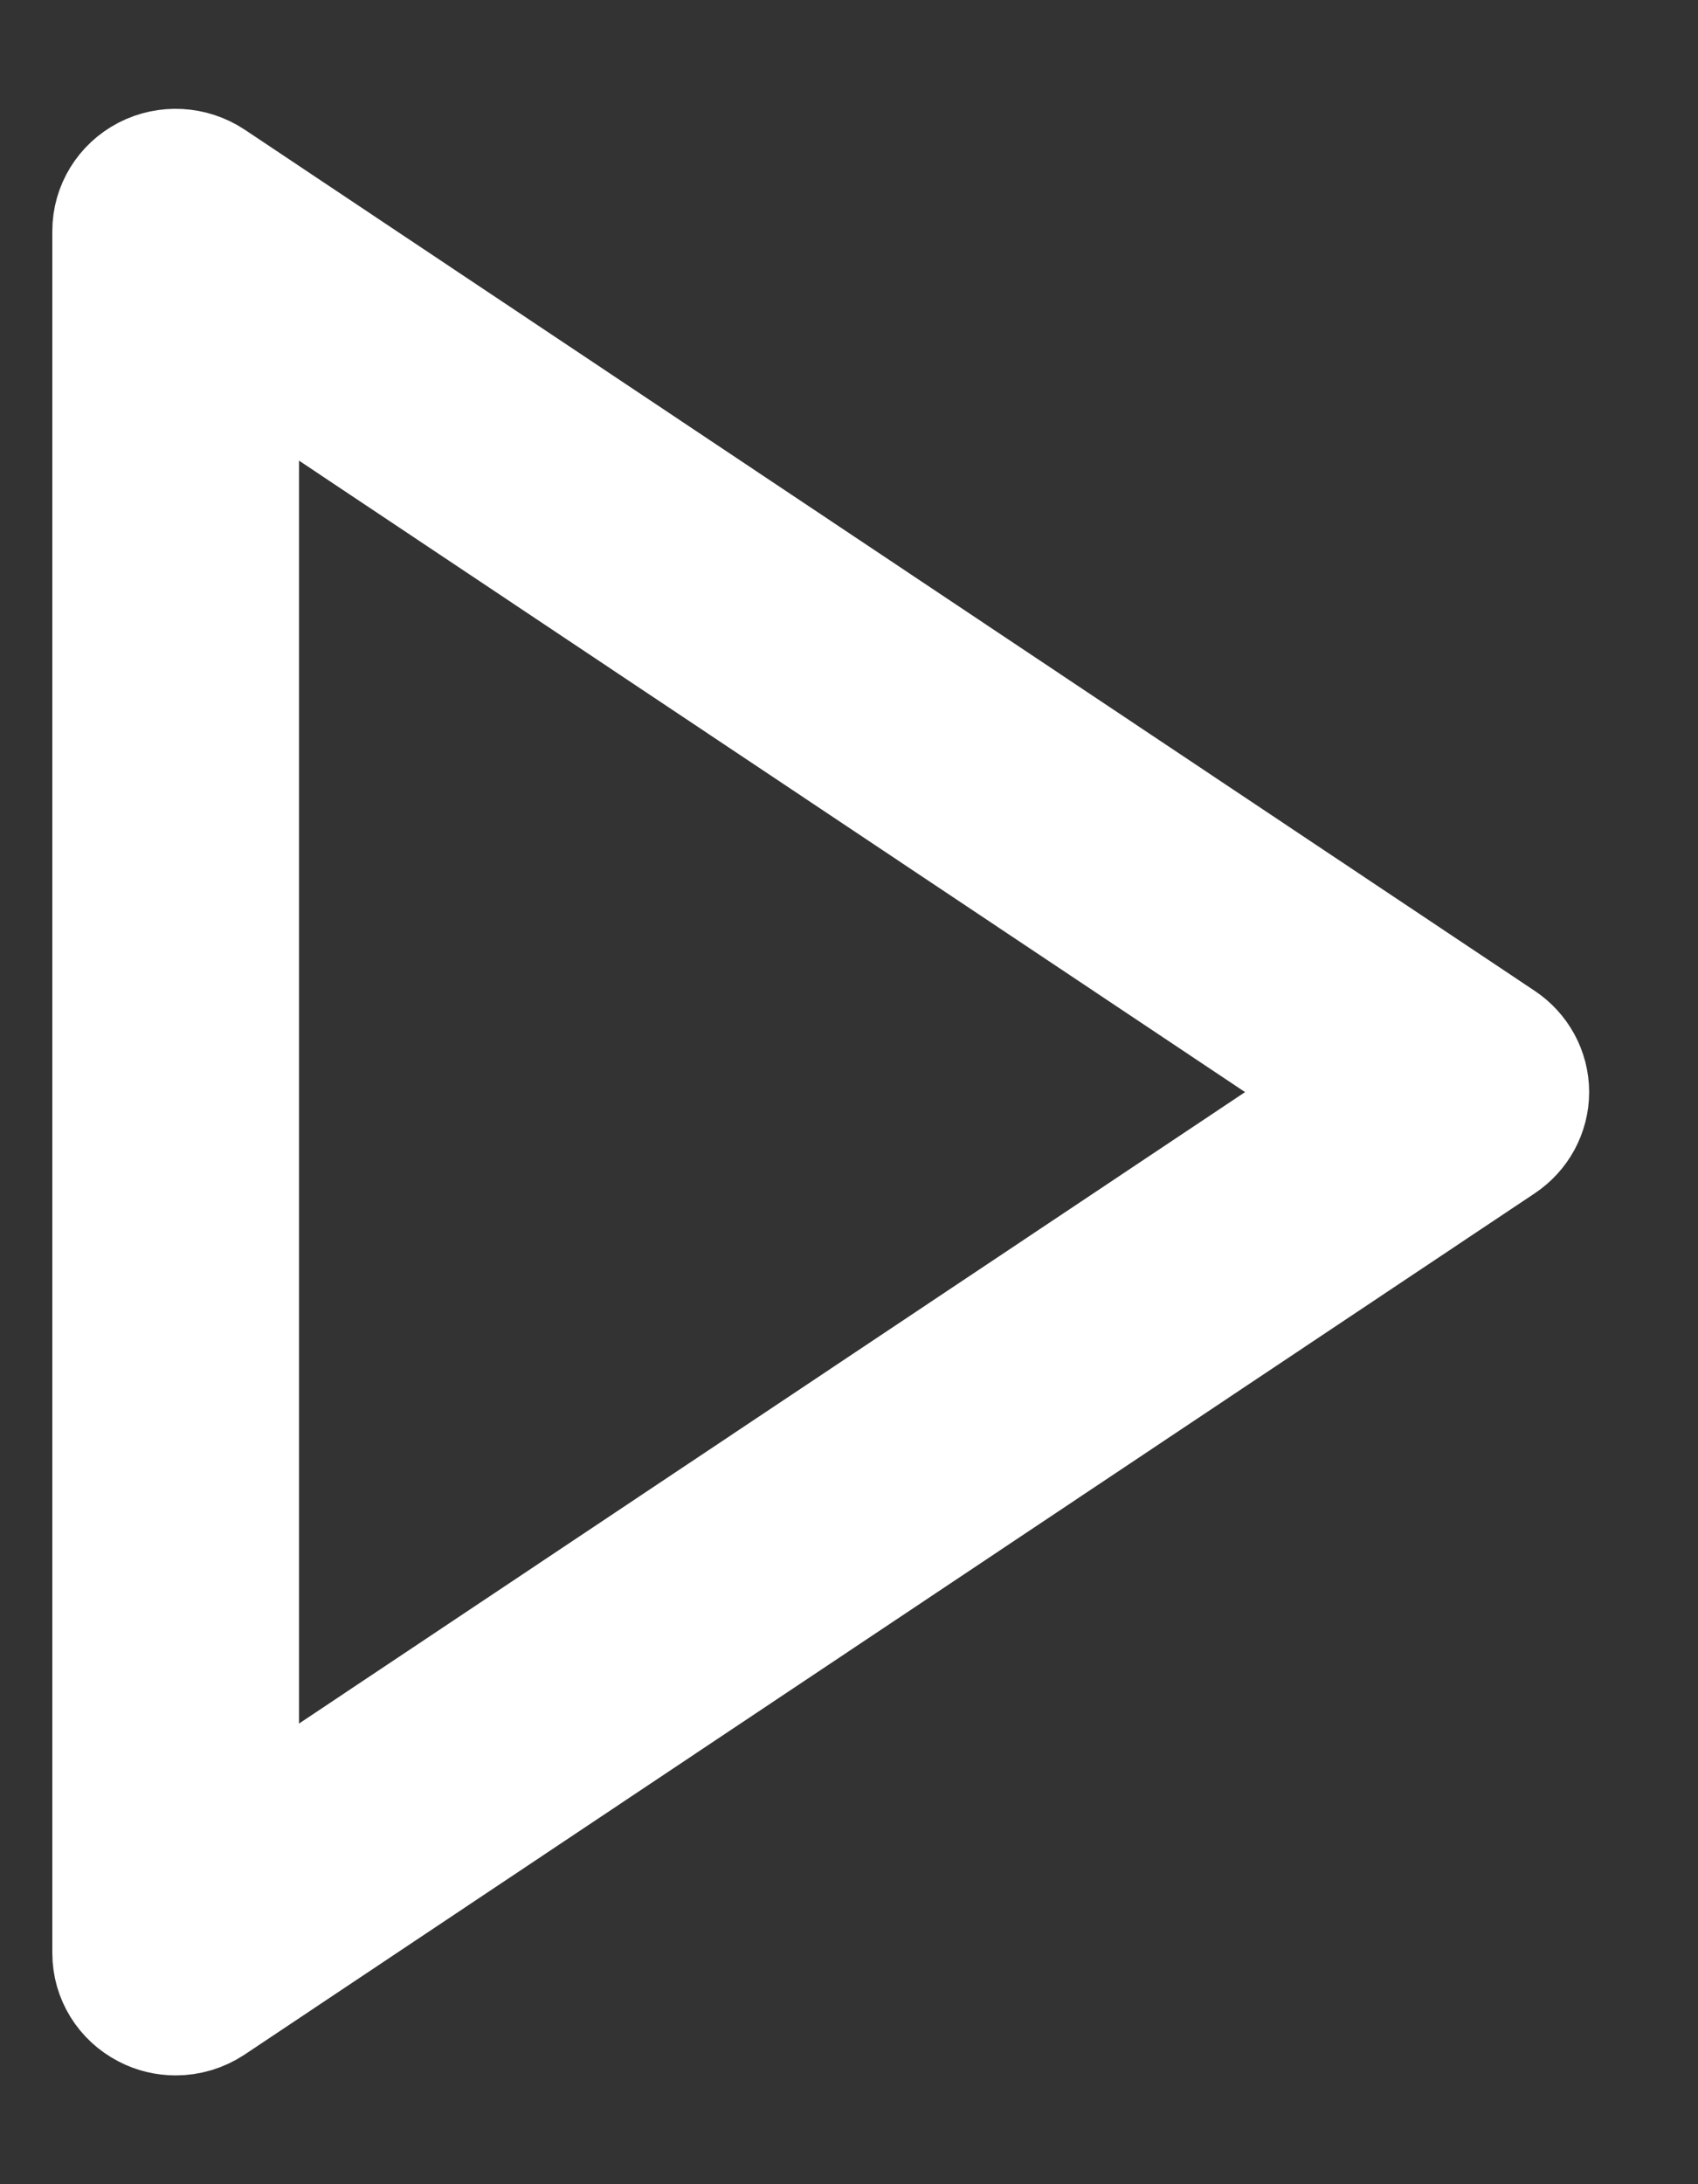 <svg width="14" height="18" viewBox="0 0 14 18" fill="none" xmlns="http://www.w3.org/2000/svg">
<rect x="0" y="0" width="14" height="18" fill="#333333" stroke="none"/>
<path d="M12.357 8.609L1.721 1.512C1.572 1.414 1.381 1.403 1.222 1.485C1.064 1.567 0.965 1.728 0.965 1.903V16.097C0.965 16.272 1.064 16.433 1.223 16.515C1.293 16.552 1.371 16.57 1.449 16.57C1.544 16.57 1.639 16.542 1.721 16.488L12.357 9.391C12.489 9.303 12.569 9.157 12.569 9C12.569 8.843 12.489 8.697 12.357 8.609ZM1.932 15.201V2.799L11.227 9L1.932 15.201Z" fill="white" stroke="white" stroke-width="1.067"/>
</svg>
